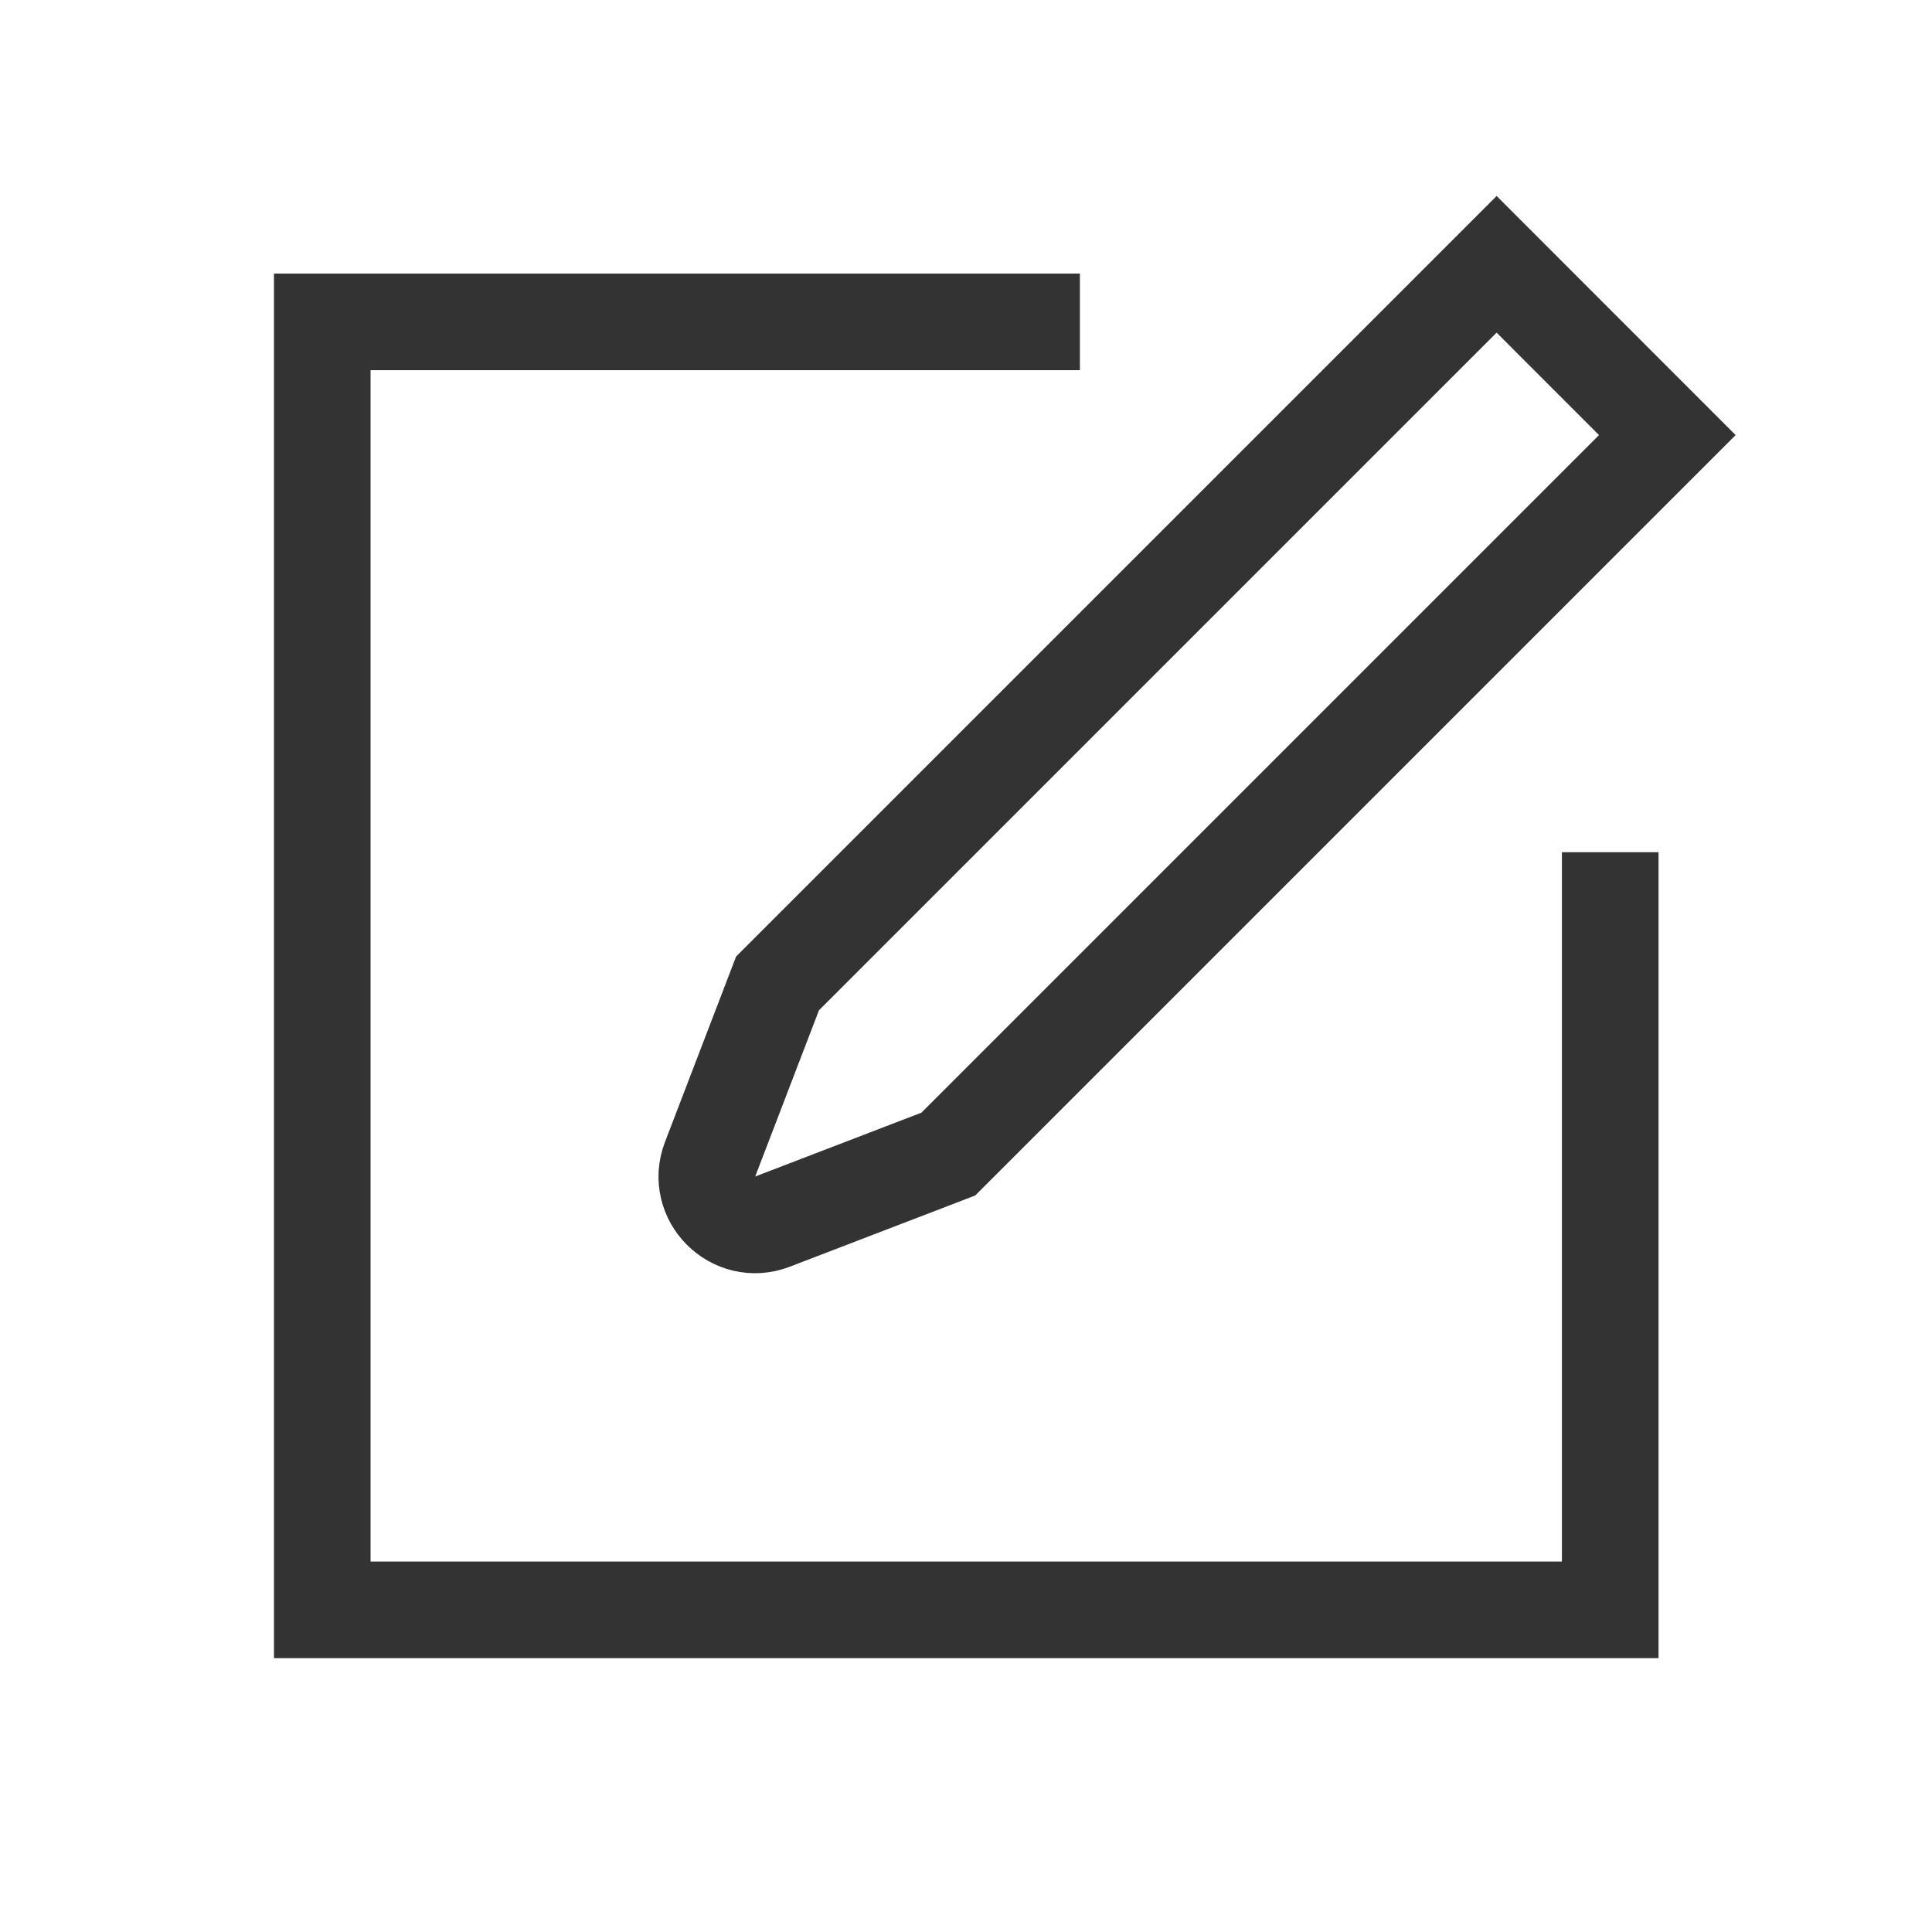 <svg width="20" height="20" viewBox="0 0 20 20" fill="none" xmlns="http://www.w3.org/2000/svg">
<path d="M11.179 3.332H3.336V16.665H16.669V8.822" stroke="#333333"/>
<path d="M15.493 2.736L17.26 4.504L9.817 11.947L7.997 12.646C7.593 12.801 7.196 12.404 7.351 12L8.049 10.18L15.493 2.736Z" stroke="#333333"/>
</svg>
